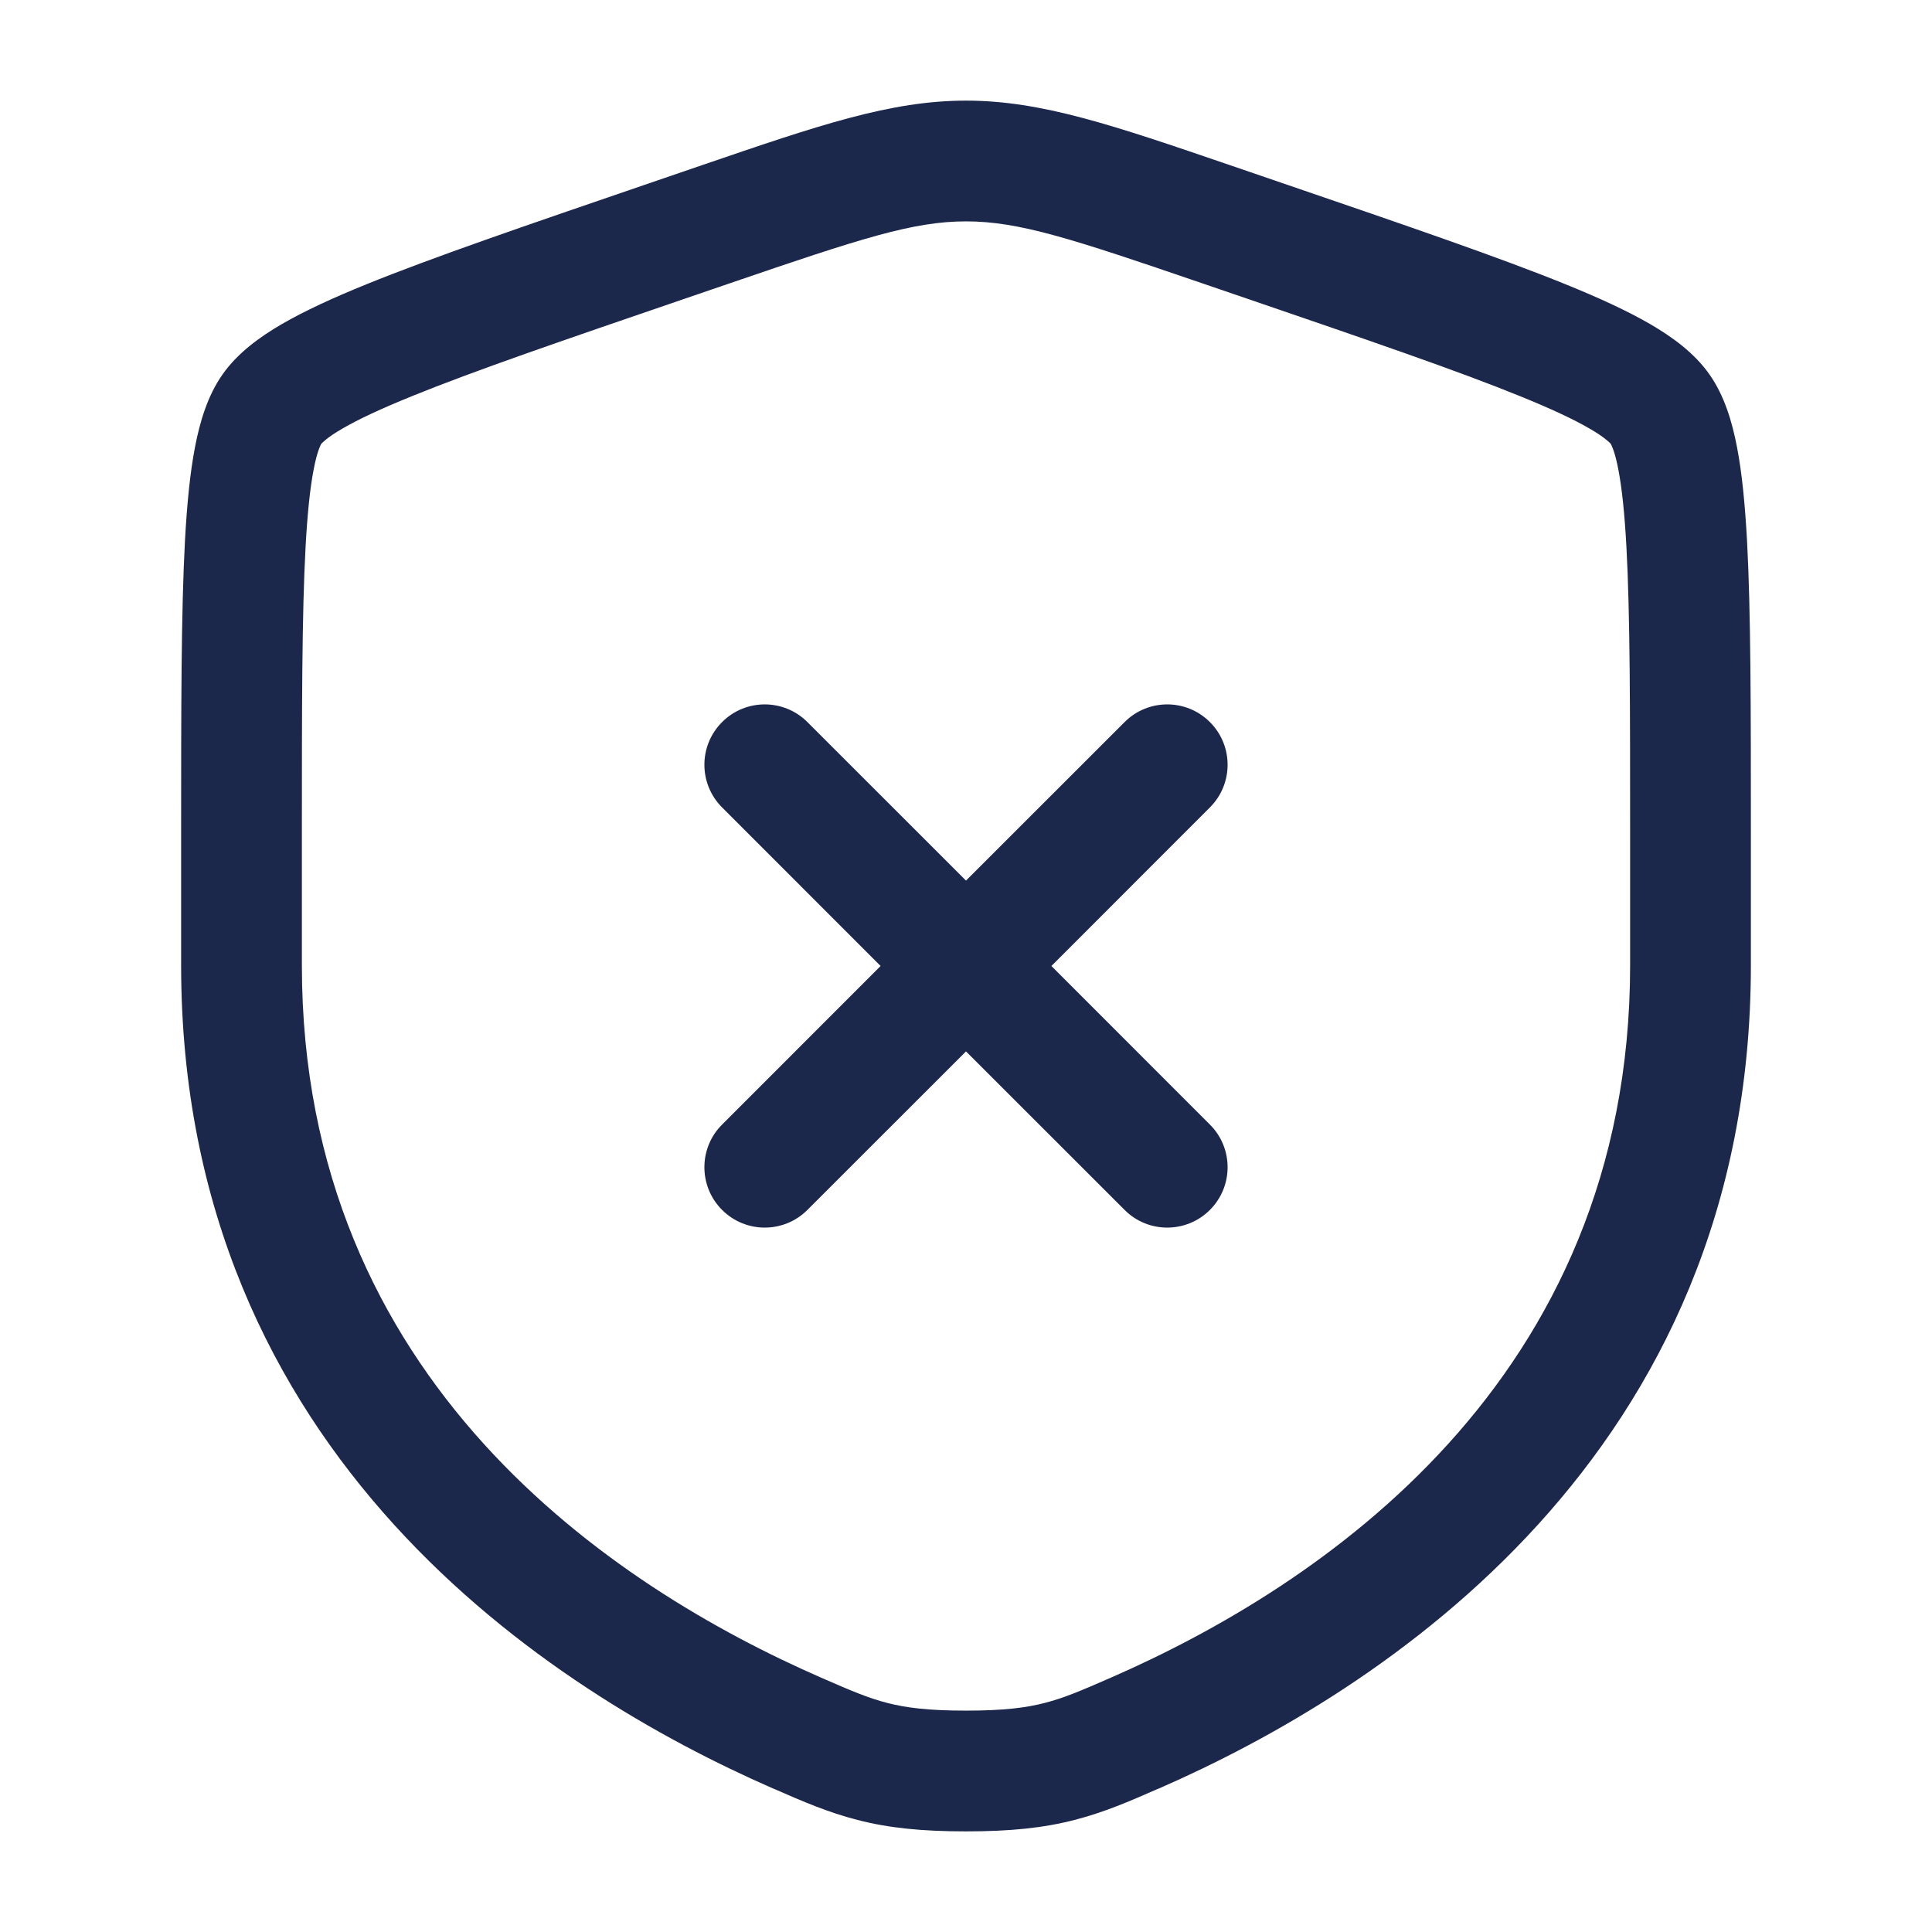 <svg width="24" height="24" viewBox="0 0 24 24" fill="none" xmlns="http://www.w3.org/2000/svg">
<path d="M10.03 8.97C9.737 8.677 9.263 8.677 8.97 8.97C8.677 9.263 8.677 9.737 8.97 10.03L10.939 12L8.97 13.97C8.677 14.262 8.677 14.737 8.97 15.03C9.263 15.323 9.737 15.323 10.03 15.03L12 13.061L13.97 15.03C14.262 15.323 14.737 15.323 15.03 15.03C15.323 14.737 15.323 14.262 15.03 13.97L13.061 12L15.03 10.03C15.323 9.737 15.323 9.263 15.03 8.97C14.737 8.677 14.263 8.677 13.97 8.97L12 10.939L10.03 8.97Z" fill="#1C274C"/>
<path fill-rule="evenodd" clip-rule="evenodd" d="M12 1.25C11.062 1.25 10.167 1.557 8.723 2.051L7.996 2.3C6.515 2.807 5.371 3.199 4.553 3.531C4.141 3.698 3.786 3.861 3.501 4.026C3.226 4.186 2.951 4.385 2.764 4.652C2.579 4.915 2.483 5.239 2.423 5.551C2.36 5.876 2.323 6.265 2.298 6.711C2.25 7.598 2.25 8.814 2.25 10.39V11.991C2.25 18.092 6.858 21.017 9.598 22.215L9.625 22.226C9.965 22.375 10.285 22.514 10.652 22.608C11.039 22.708 11.451 22.75 12 22.75C12.549 22.75 12.961 22.708 13.348 22.608C13.715 22.514 14.035 22.375 14.374 22.226L14.402 22.215C17.142 21.017 21.75 18.092 21.75 11.991V10.39C21.75 8.814 21.75 7.598 21.702 6.711C21.677 6.265 21.64 5.876 21.577 5.551C21.517 5.239 21.421 4.915 21.236 4.652C21.049 4.385 20.774 4.186 20.499 4.026C20.214 3.861 19.859 3.698 19.447 3.531C18.629 3.199 17.485 2.807 16.004 2.3L15.277 2.051C13.833 1.557 12.938 1.25 12 1.25ZM9.081 3.514C10.695 2.962 11.342 2.75 12 2.75C12.658 2.75 13.305 2.962 14.919 3.514L15.492 3.71C17.005 4.228 18.108 4.606 18.882 4.921C19.269 5.078 19.549 5.209 19.746 5.324C19.843 5.38 19.91 5.426 19.954 5.463C19.992 5.493 20.007 5.511 20.009 5.513C20.011 5.517 20.023 5.537 20.041 5.587C20.061 5.643 20.083 5.723 20.104 5.835C20.148 6.062 20.181 6.373 20.204 6.793C20.25 7.634 20.25 8.808 20.25 10.417V11.991C20.25 17.166 16.38 19.713 13.801 20.84C13.43 21.002 13.215 21.094 12.976 21.155C12.748 21.214 12.47 21.25 12 21.25C11.53 21.25 11.252 21.214 11.024 21.155C10.785 21.094 10.57 21.002 10.199 20.84C7.62 19.713 3.75 17.166 3.75 11.991V10.417C3.75 8.808 3.75 7.634 3.796 6.793C3.819 6.373 3.852 6.062 3.896 5.835C3.917 5.723 3.939 5.643 3.959 5.587C3.977 5.537 3.989 5.517 3.991 5.513C3.993 5.511 4.008 5.494 4.046 5.463C4.09 5.426 4.157 5.38 4.254 5.324C4.451 5.209 4.731 5.078 5.118 4.921C5.892 4.606 6.995 4.228 8.508 3.71L9.081 3.514Z" fill="#1C274C"/>
</svg>
